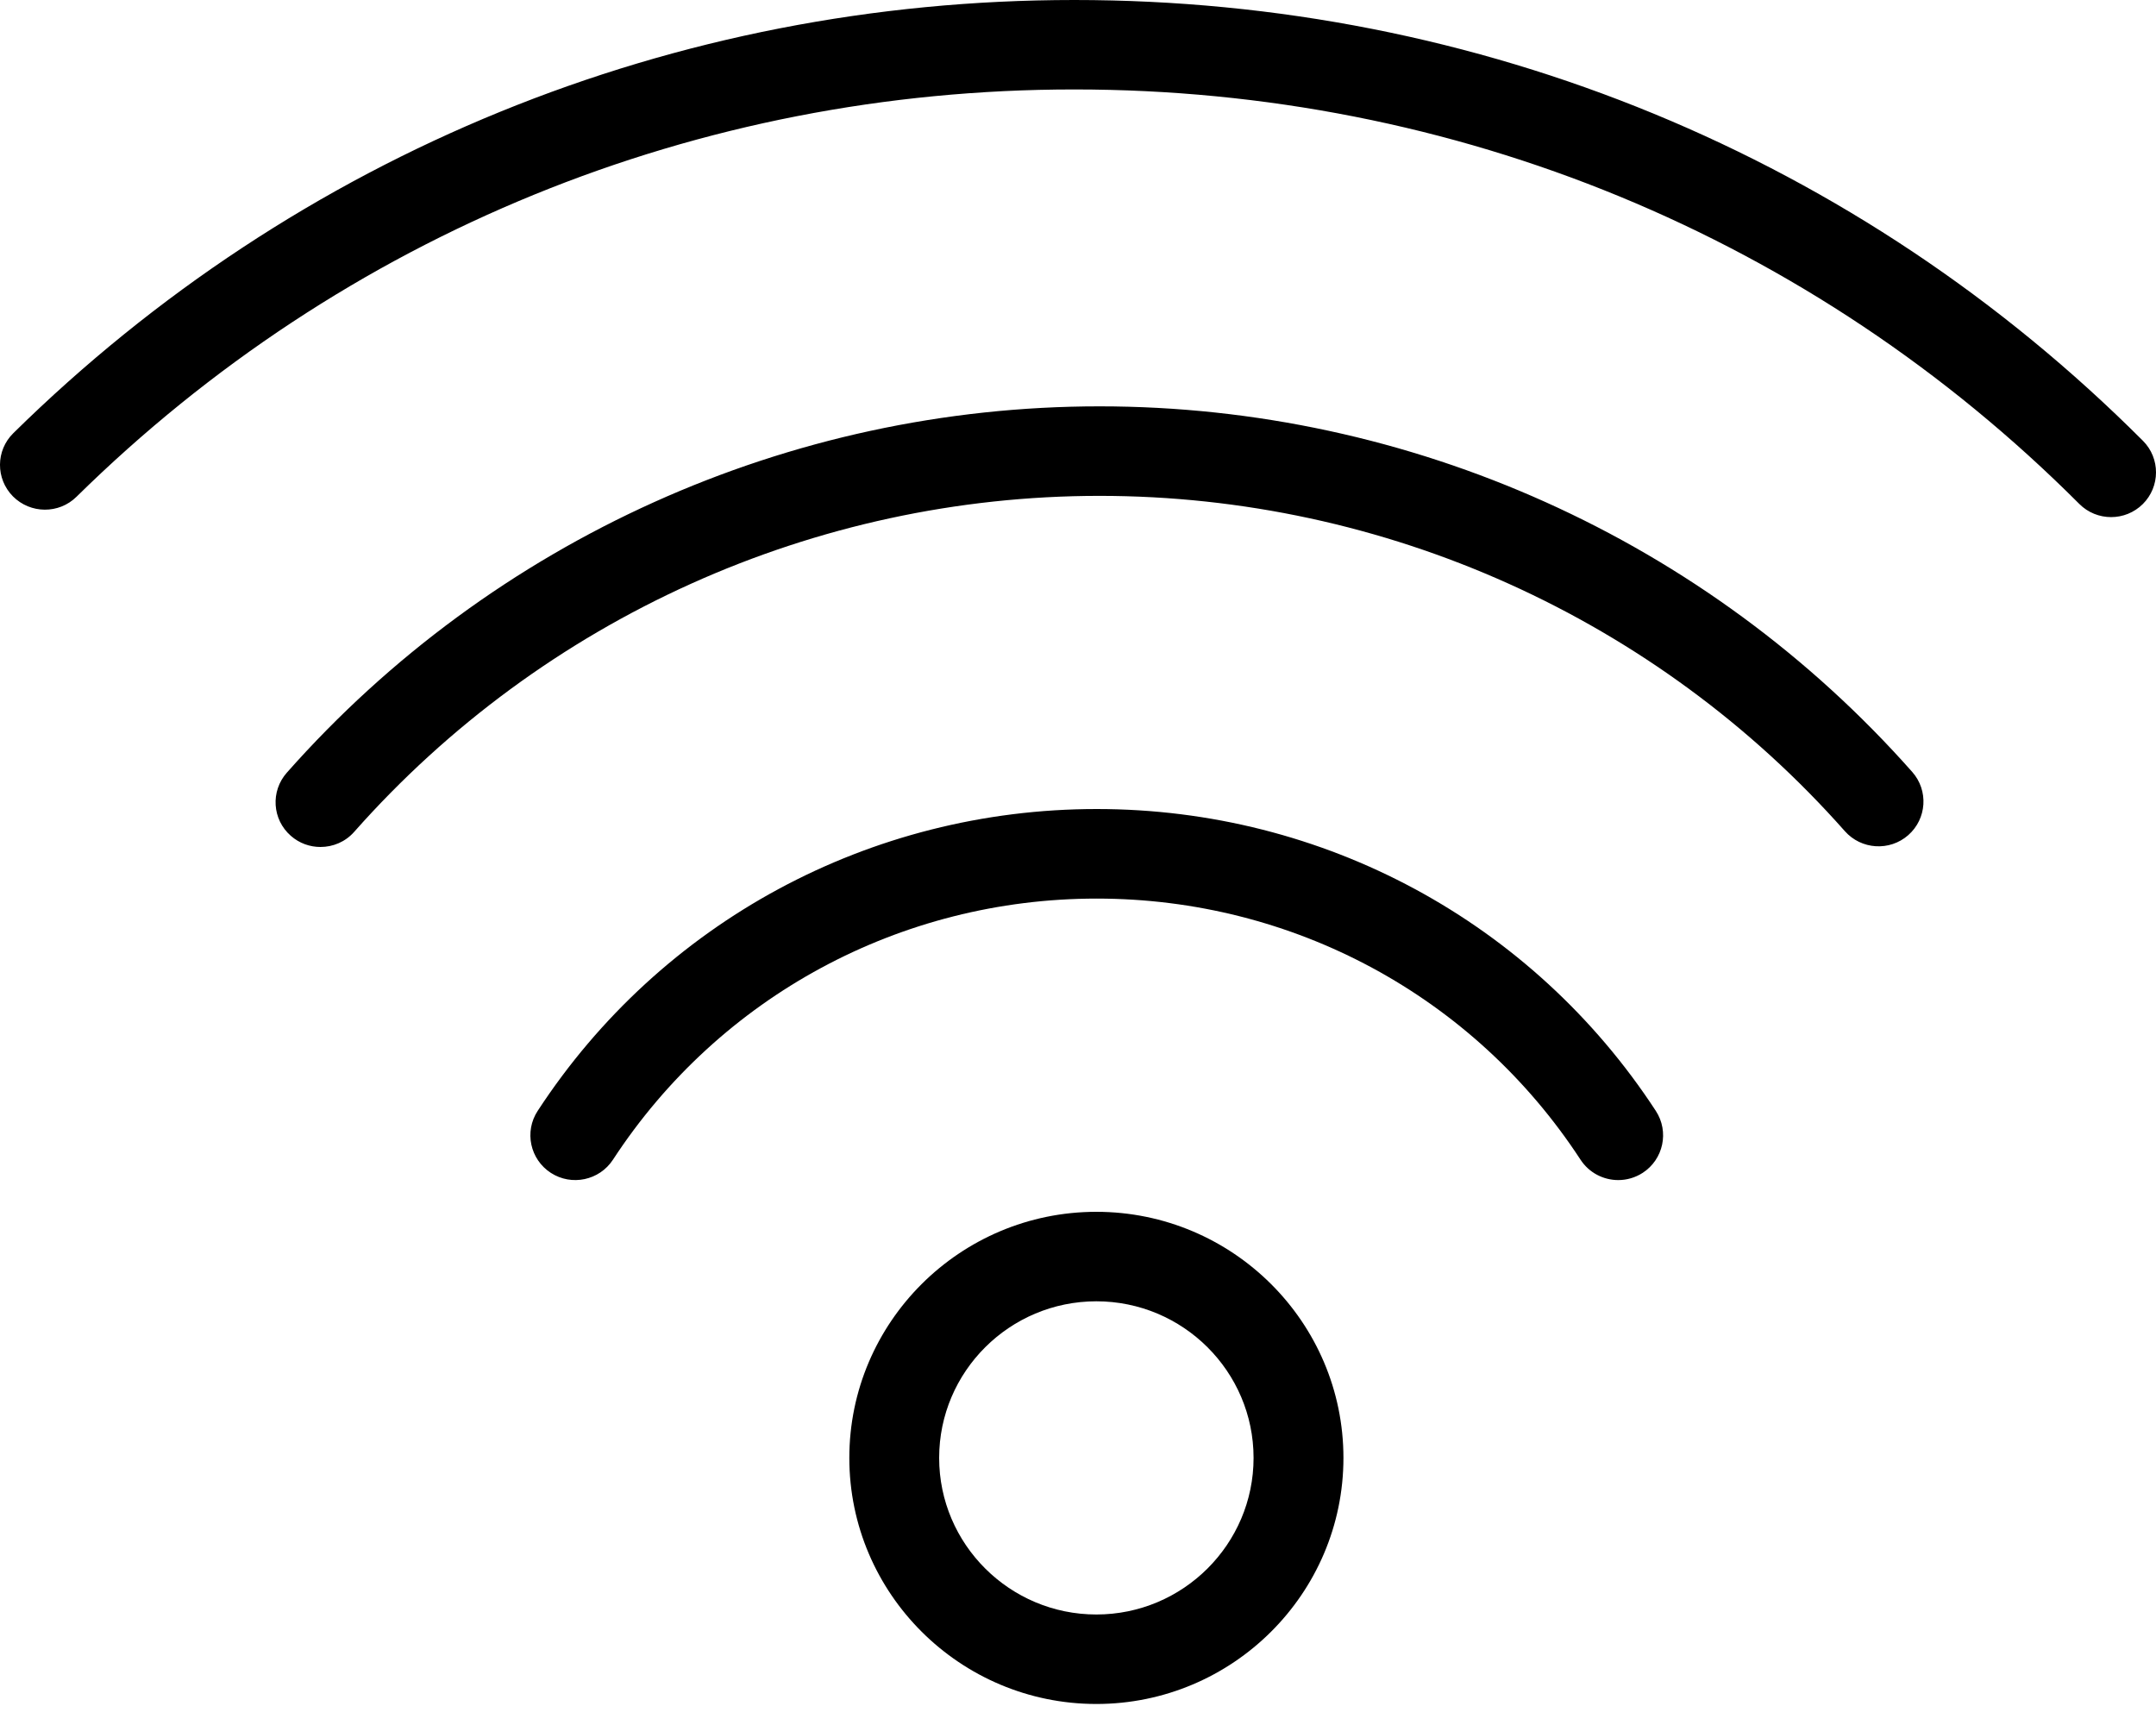 <?xml version="1.0" encoding="UTF-8"?>
<svg width="60px" height="48px" viewBox="0 0 60 48" version="1.1" xmlns="http://www.w3.org/2000/svg" xmlns:xlink="http://www.w3.org/1999/xlink">
    <!-- Generator: Sketch 49.3 (51167) - http://www.bohemiancoding.com/sketch -->
    <title>Mask</title>
    <desc>Created with Sketch.</desc>
    <defs>
        <path d="M30.511,44.925 C32.923,44.925 34.886,42.969 34.886,40.568 C34.886,38.164 32.923,36.21 30.511,36.21 C28.099,36.21 26.136,38.164 26.136,40.568 C26.136,42.969 28.099,44.925 30.511,44.925 M30.511,33.72 C34.302,33.72 37.387,36.792 37.387,40.568 C37.387,44.342 34.302,47.415 30.511,47.415 C26.72,47.415 23.636,44.342 23.636,40.568 C23.636,36.792 26.72,33.72 30.511,33.72 M30.521,22.512 C36.831,22.512 42.647,25.653 46.081,30.913 C46.457,31.489 46.293,32.26 45.715,32.636 C45.504,32.772 45.268,32.837 45.034,32.837 C44.625,32.837 44.225,32.637 43.985,32.27 C41.014,27.719 35.98,25.004 30.521,25.004 C25.062,25.004 20.03,27.719 17.058,32.27 C16.681,32.847 15.907,33.01 15.329,32.636 C14.75,32.26 14.586,31.489 14.962,30.913 C18.396,25.653 24.212,22.512 30.521,22.512 M30.599,11.307 C39.253,11.307 47.497,15.017 53.217,21.481 C53.673,21.997 53.623,22.783 53.105,23.239 C52.587,23.694 51.797,23.643 51.34,23.127 C46.095,17.199 38.535,13.798 30.599,13.798 C22.675,13.798 15.115,17.206 9.857,23.147 C9.61,23.427 9.266,23.568 8.918,23.568 C8.625,23.568 8.331,23.467 8.093,23.257 C7.574,22.803 7.525,22.017 7.982,21.501 C13.714,15.022 21.957,11.307 30.599,11.307 M59.632,14.027 C59.388,14.268 59.07,14.389 58.751,14.389 C58.43,14.389 58.108,14.267 57.864,14.021 C50.434,6.585 40.502,2.489 29.895,2.489 C19.416,2.489 9.556,6.515 2.129,13.823 C1.639,14.307 0.847,14.3 0.361,13.813 C-0.125,13.322 -0.12,12.534 0.372,12.052 C8.27,4.279 18.755,0 29.895,0 C41.172,0 51.733,4.357 59.637,12.266 C60.123,12.752 60.121,13.541 59.632,14.027" id="path-1"></path>
    </defs>
    <g id="Symbols" stroke="none" stroke-width="1" fill="none" fill-rule="evenodd">
        <g id="05_icons/network/wifi" transform="translate(-10, -16)">
            <g id="🎨Colour" transform="translate(10, 16)">
                <mask id="mask-2" fill="white">
                    <use xlink:href="#path-1"></use>
                </mask>
                <use id="Mask" fill="#000000" xlink:href="#path-1"></use>
            </g>
        </g>
    </g>
</svg>